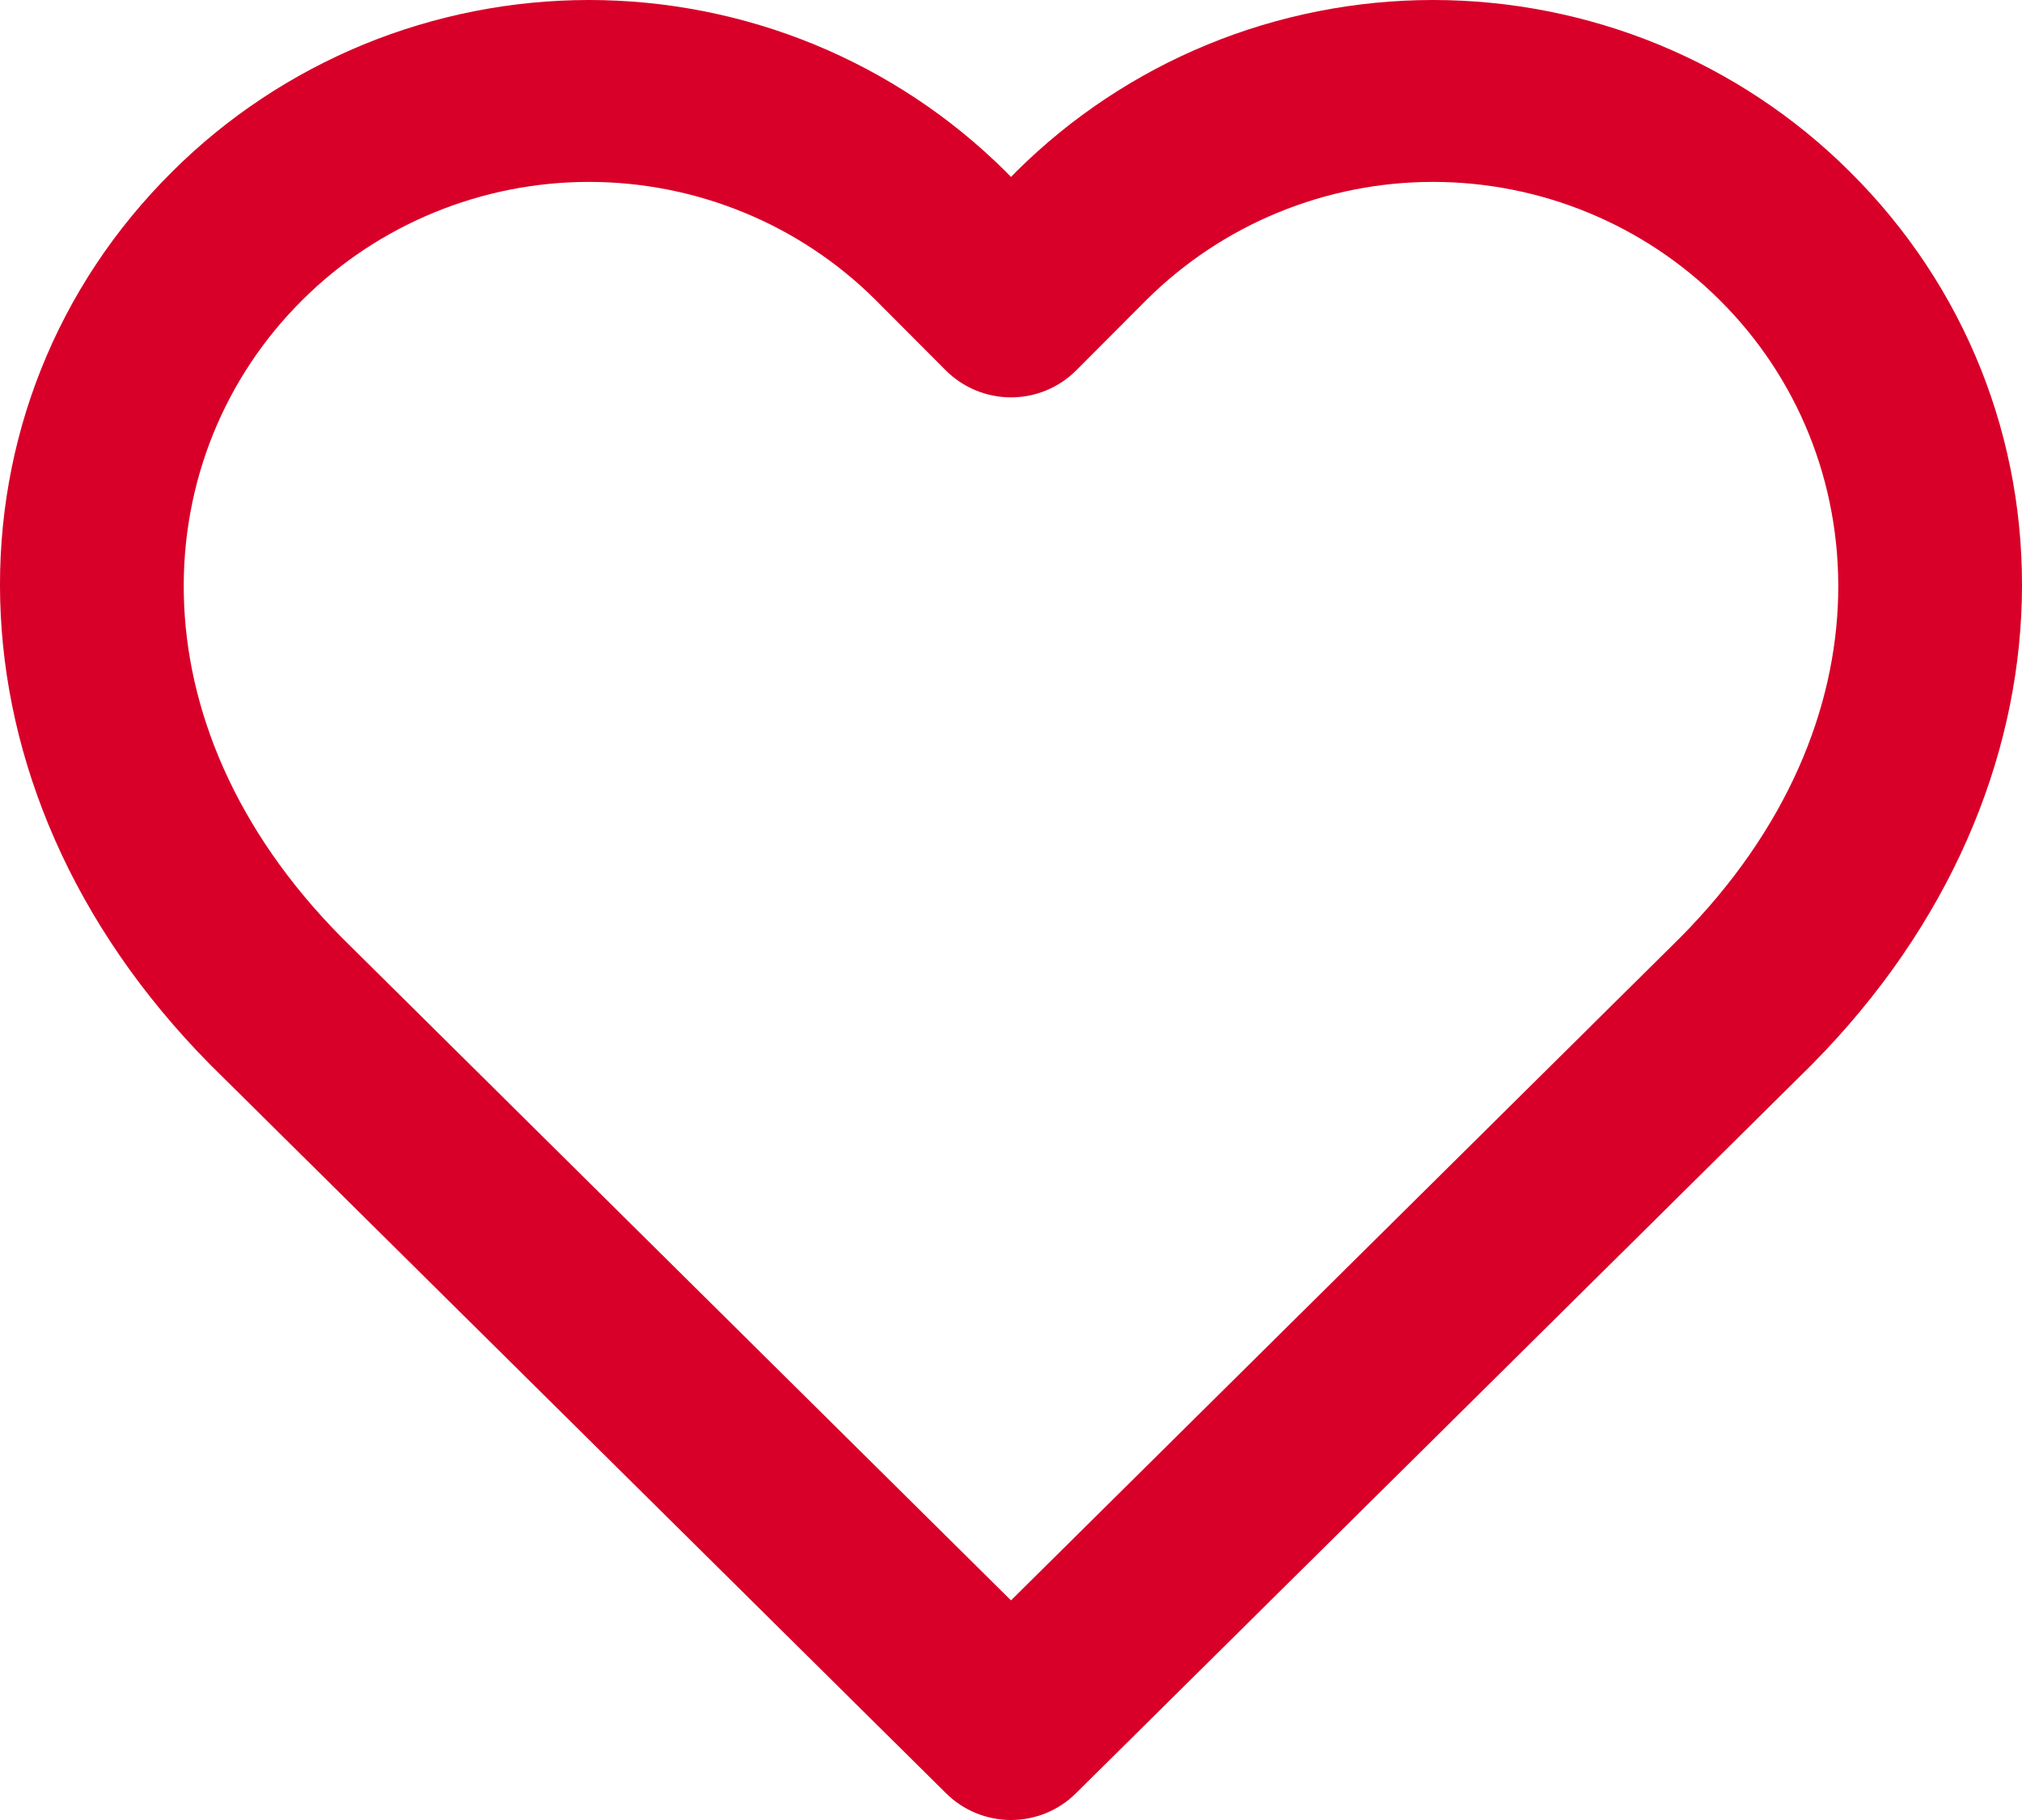 <svg width="20" height="18" viewBox="0 0 20 18" fill="none" xmlns="http://www.w3.org/2000/svg">
<path fill-rule="evenodd" clip-rule="evenodd" d="M3.596 0.44C4.303 0.15 5.061 0 5.826 0C6.591 0 7.349 0.15 8.055 0.44C8.762 0.731 9.404 1.157 9.944 1.693L9.947 1.696L10 1.75L10.053 1.696L10.056 1.693C10.596 1.157 11.238 0.731 11.945 0.44C12.651 0.15 13.409 0 14.174 0C14.939 0 15.697 0.15 16.404 0.44C17.11 0.731 17.752 1.156 18.292 1.693C20.604 3.983 20.655 7.77 17.916 10.534L17.91 10.54L10.642 17.736C10.472 17.905 10.241 18 10 18C9.759 18 9.528 17.905 9.358 17.736L2.084 10.534C-0.655 7.77 -0.604 3.983 1.708 1.693C2.248 1.156 2.89 0.731 3.596 0.44ZM5.826 1.799C5.3 1.799 4.779 1.902 4.293 2.102C3.807 2.302 3.366 2.594 2.995 2.963L2.993 2.965C1.455 4.488 1.27 7.141 3.378 9.27L10 15.828L16.622 9.27C18.73 7.141 18.545 4.488 17.007 2.965L17.005 2.963C16.634 2.594 16.193 2.302 15.707 2.102C15.221 1.902 14.7 1.799 14.174 1.799C13.648 1.799 13.127 1.902 12.641 2.102C12.156 2.301 11.716 2.594 11.344 2.962C11.344 2.963 11.343 2.963 11.343 2.963L10.646 3.662C10.476 3.833 10.243 3.93 10 3.93C9.757 3.93 9.524 3.833 9.354 3.662L8.657 2.963C8.657 2.963 8.656 2.963 8.656 2.962C8.285 2.594 7.844 2.301 7.359 2.102C6.873 1.902 6.352 1.799 5.826 1.799Z" fill="#D80028"/>
</svg>
